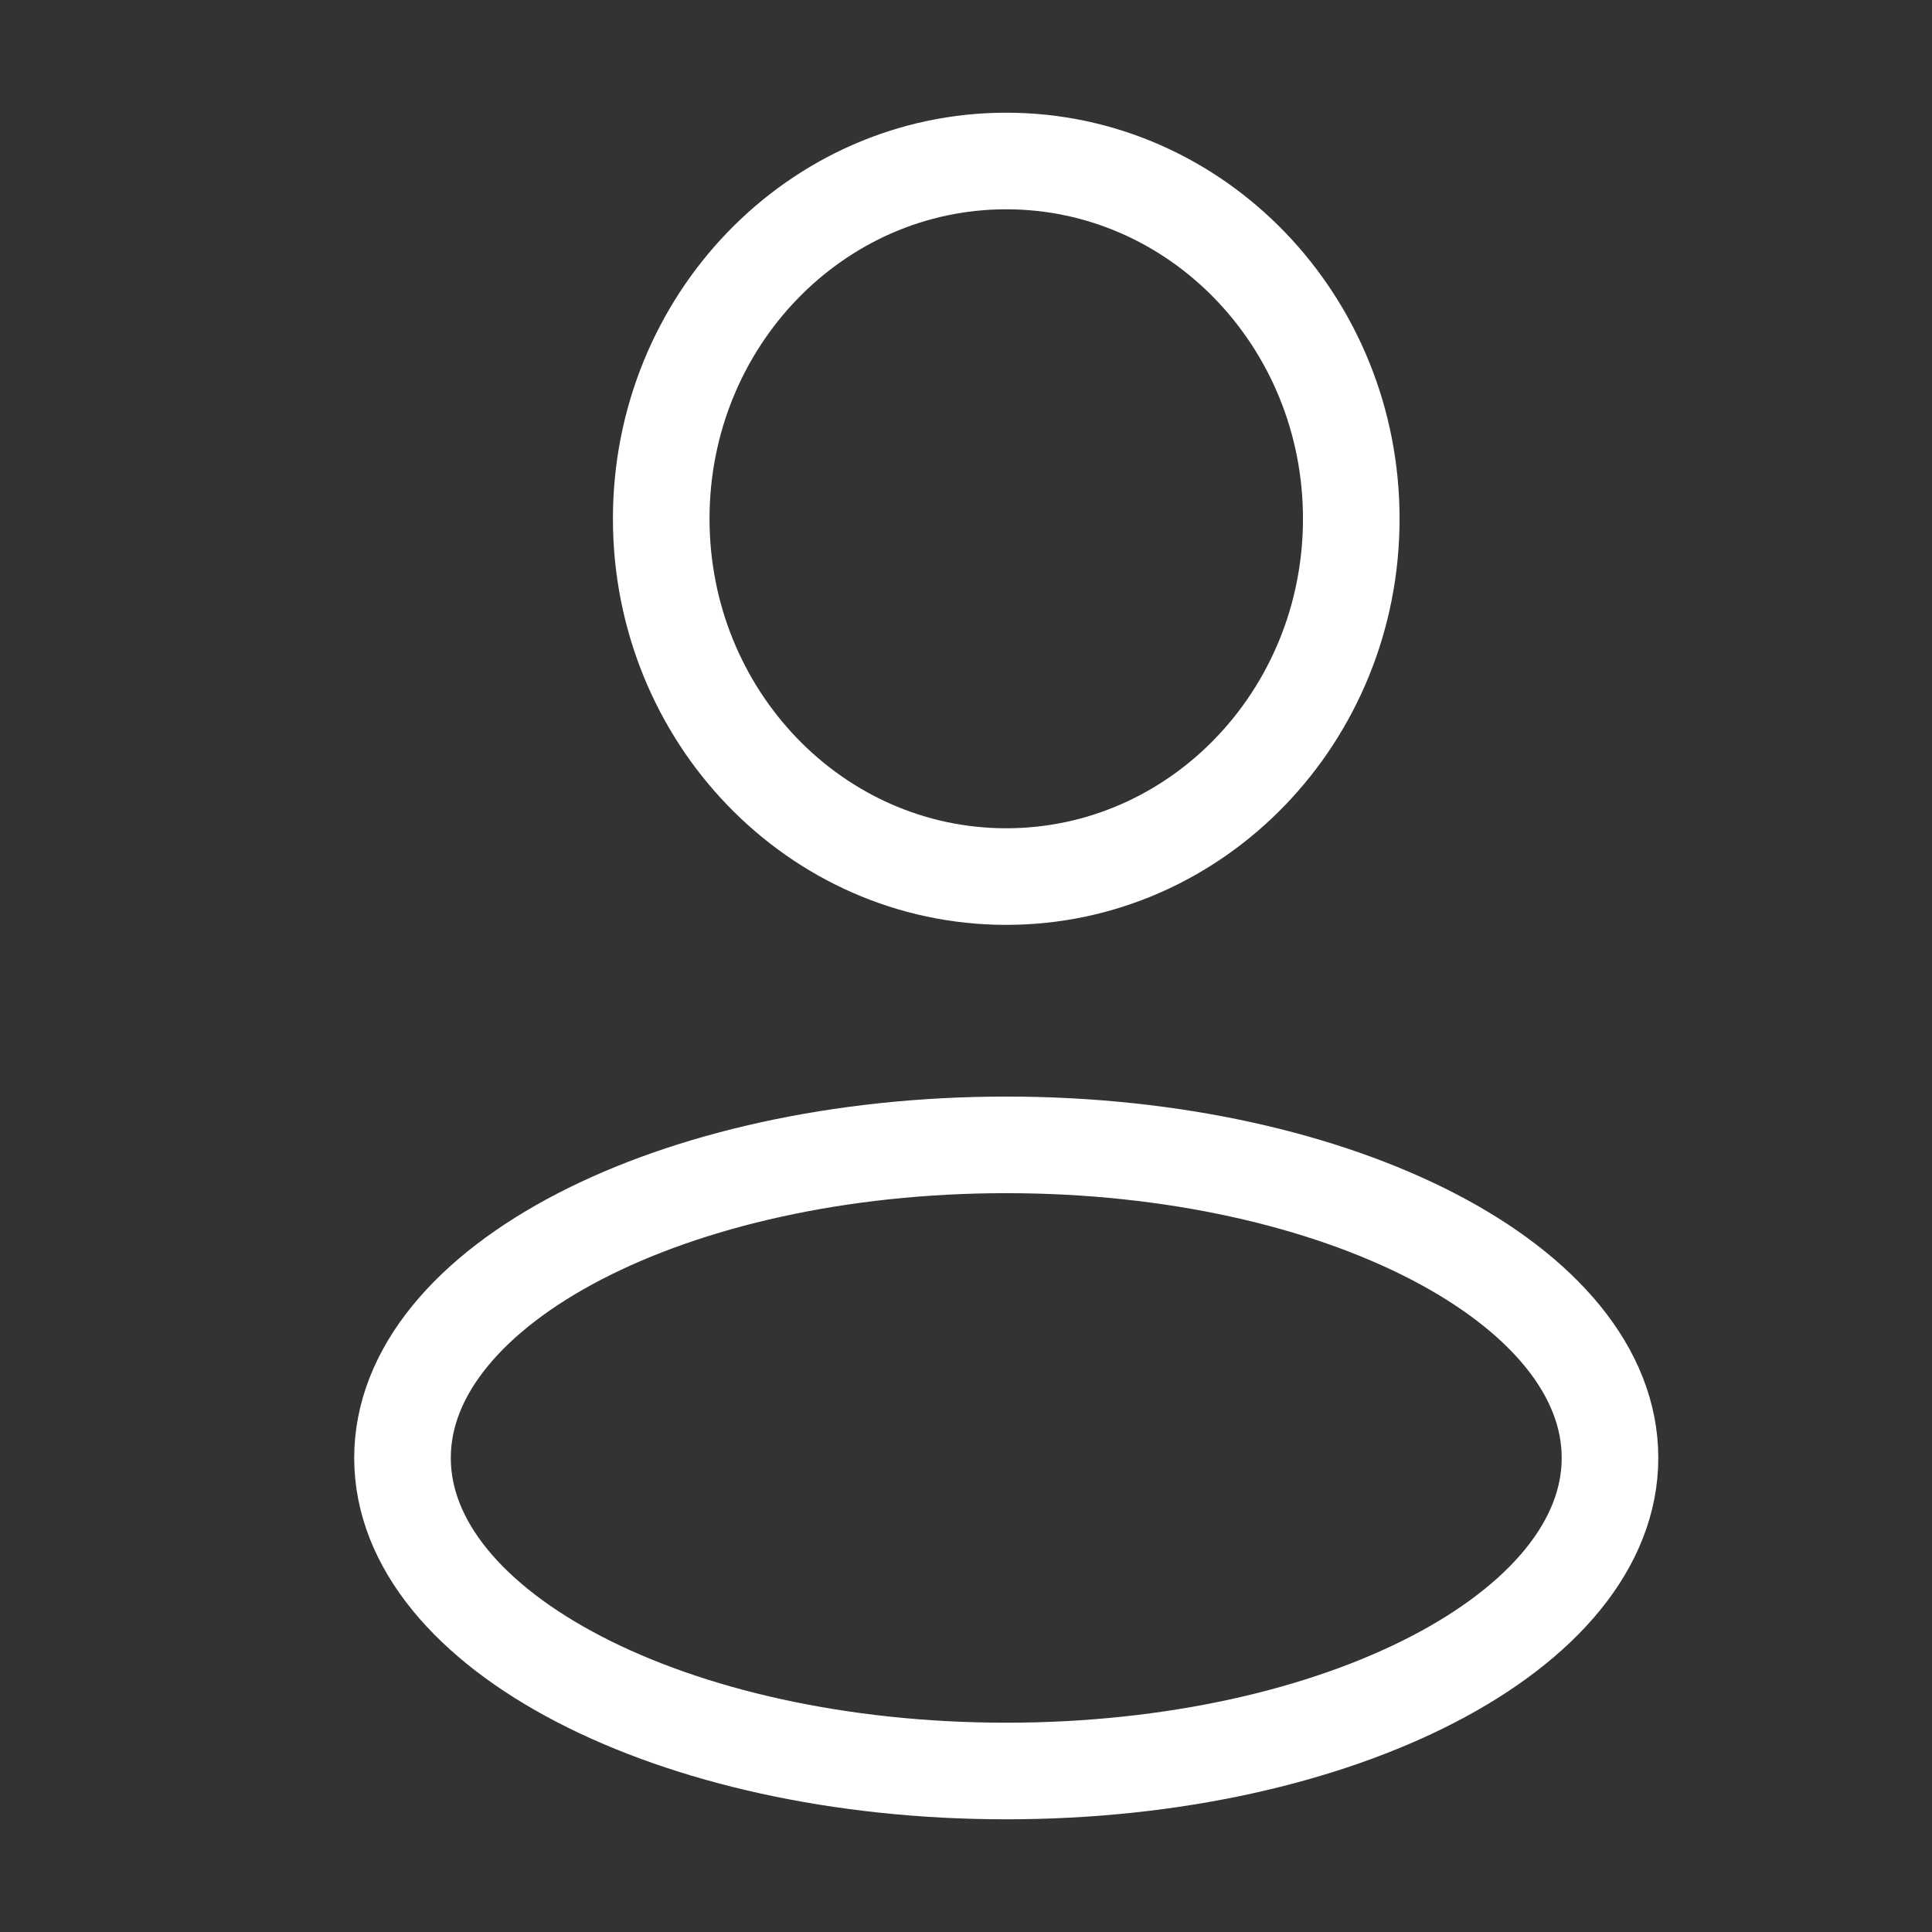 <svg width="24" height="24" viewBox="0 0 24 24" fill="none" xmlns="http://www.w3.org/2000/svg">
<rect x="0" y="0" width="24" height="24" fill="#333333" stroke="none"/>
<path d="M20 18.111C20 20.259 16.642 22 12.5 22C8.358 22 5 20.259 5 18.111C5 15.963 8.358 14.222 12.5 14.222C16.642 14.222 20 15.963 20 18.111Z" stroke="white" stroke-width="1.2" stroke-linejoin="round"/>
<path d="M16.786 6.444C16.786 8.899 14.867 10.889 12.5 10.889C10.133 10.889 8.214 8.899 8.214 6.444C8.214 3.99 10.133 2 12.5 2C14.867 2 16.786 3.99 16.786 6.444Z" stroke="white" stroke-width="1.2" stroke-linejoin="round"/>
</svg>

